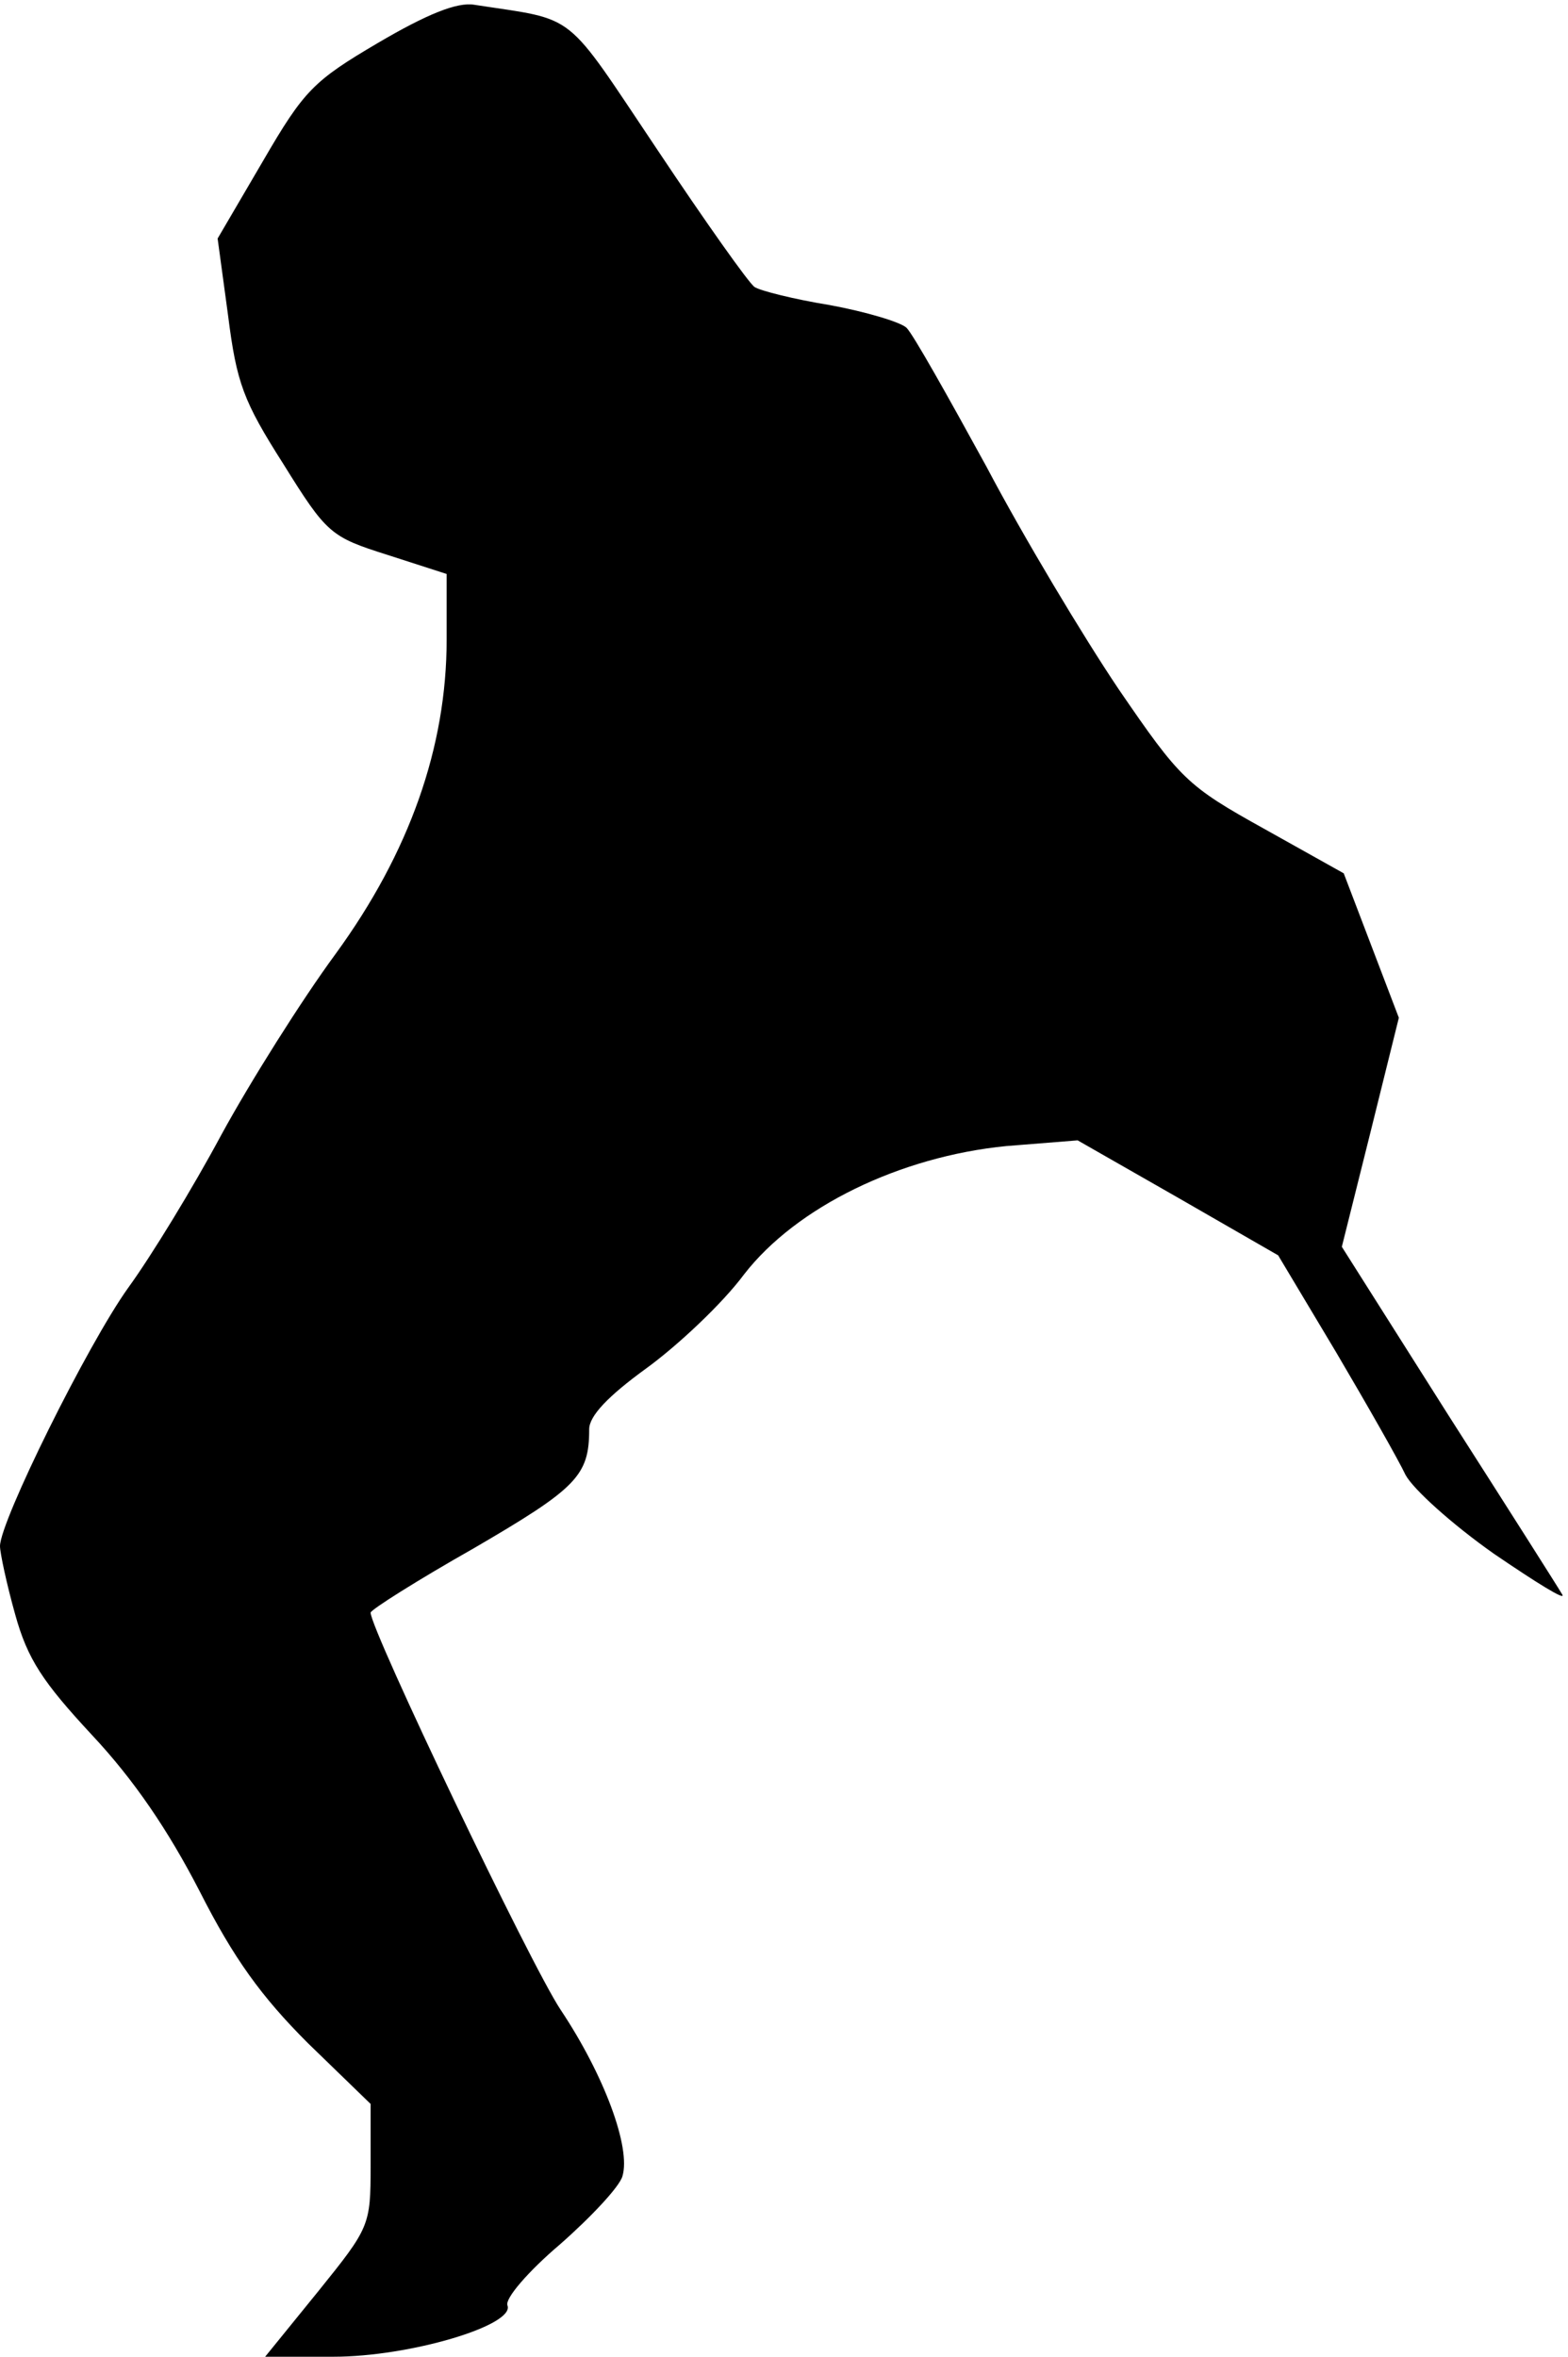 <?xml version="1.0" standalone="no"?>
<!DOCTYPE svg PUBLIC "-//W3C//DTD SVG 20010904//EN"
 "http://www.w3.org/TR/2001/REC-SVG-20010904/DTD/svg10.dtd">
<svg version="1.0" xmlns="http://www.w3.org/2000/svg"
 width="165pt" height="248pt" viewBox="0 0 165 248"
 preserveAspectRatio="xMidYMid meet">
<g transform="translate(0,248) scale(0.1,-0.1)"
fill="#000000" stroke="none">
<path fill="#000000" stroke="none" d="M398 2435 c-68 -40 -78 -50 -121 -124
l-48 -82 11 -81 c9 -71 16 -90 58 -156 46 -74 50 -77 110 -96 l62 -20 0 -69
c0 -113 -39 -224 -117 -331 -36 -49 -90 -135 -120 -190 -30 -56 -74 -128 -98
-161 -43 -60 -135 -246 -135 -272 0 -7 7 -40 16 -72 13 -47 29 -71 81 -127 44
-47 80 -100 113 -164 36 -71 65 -111 114 -160 l66 -64 0 -65 c0 -63 -1 -65
-55 -132 l-56 -69 72 0 c80 0 191 33 183 54 -3 7 22 36 55 64 33 29 63 61 66
72 9 30 -19 106 -65 175 -32 48 -200 400 -200 418 0 3 49 34 109 68 108 63
121 76 121 125 0 14 20 35 60 64 33 24 80 68 103 99 55 71 164 124 276 135
l75 6 105 -60 106 -61 61 -102 c33 -56 66 -114 73 -129 8 -15 49 -52 93 -83
44 -30 76 -50 72 -43 -4 7 -58 92 -120 189 l-112 177 30 120 30 121 -29 76
-29 76 -84 47 c-81 45 -88 52 -153 147 -37 55 -100 160 -139 234 -40 73 -77
139 -84 146 -6 6 -43 17 -81 24 -37 6 -73 15 -79 19 -6 4 -52 69 -102 144
-100 149 -83 136 -193 153 -18 3 -50 -10 -101 -40z"/>
</g>
</svg>
